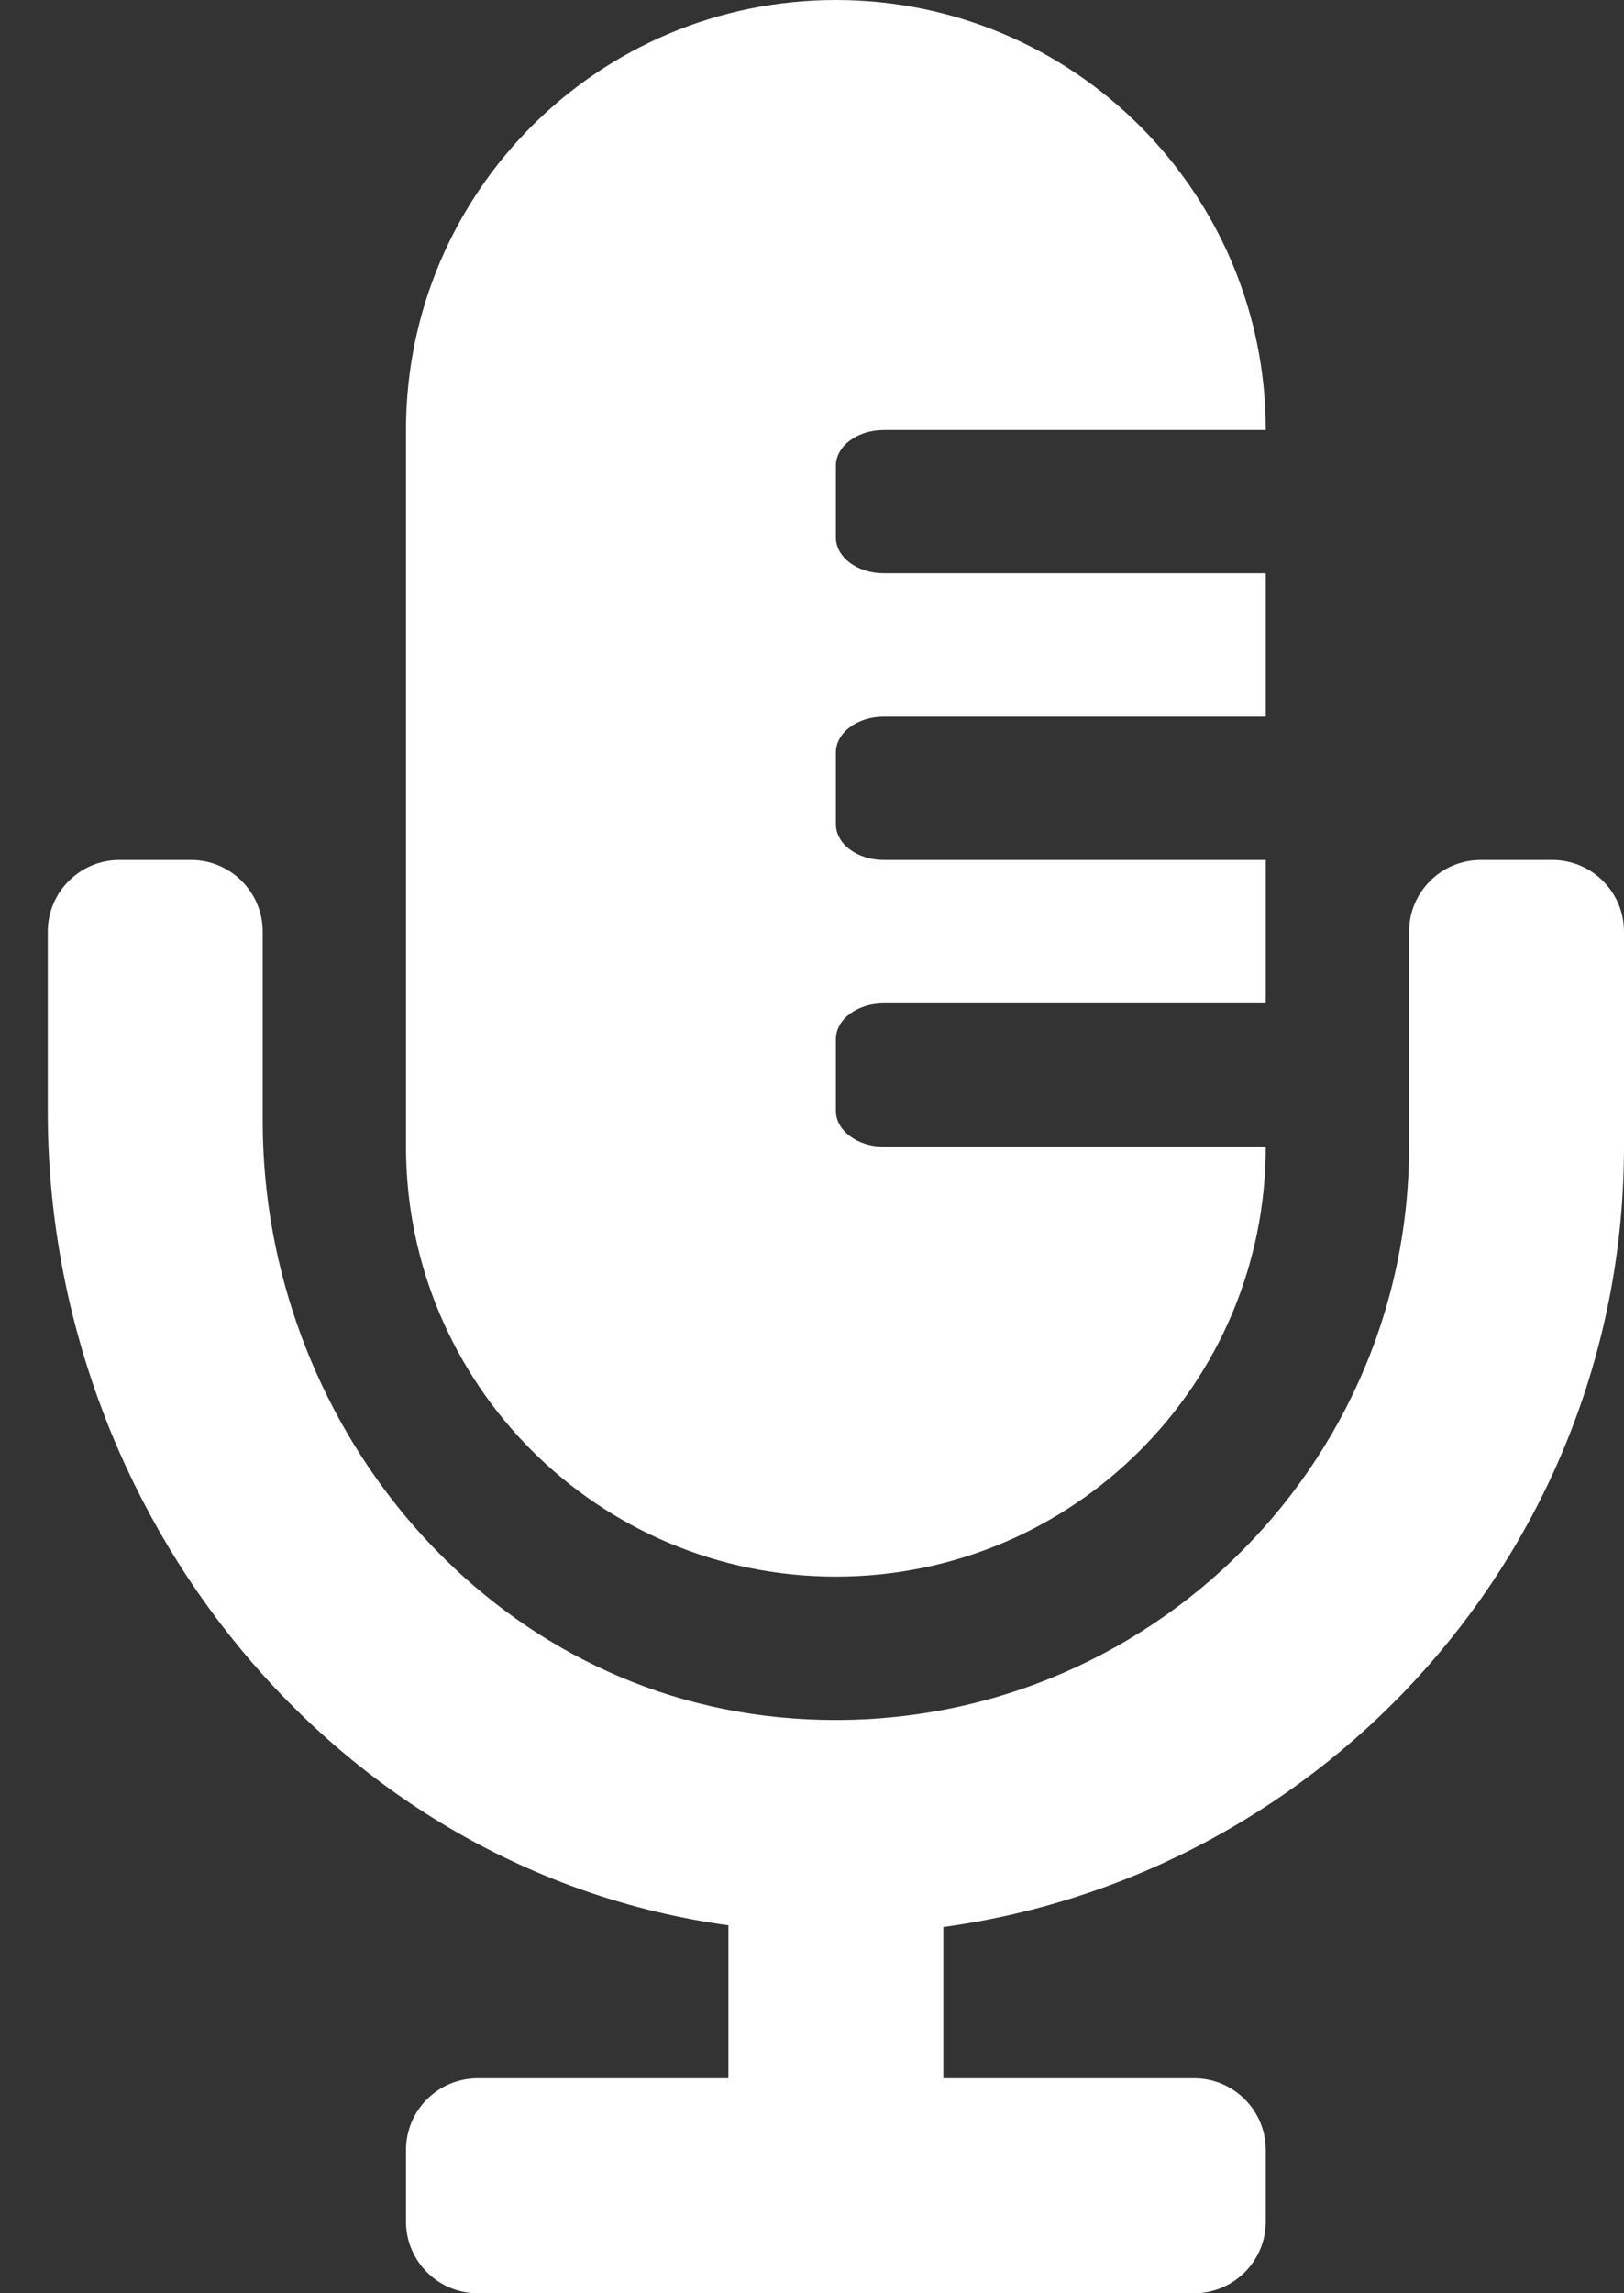 <svg width="17" height="24" viewBox="0 0 17 24" fill="none" xmlns="http://www.w3.org/2000/svg">
<rect x="0" y="0" width="17" height="24" fill="#333333" stroke="none"/>
<path d="M16.25 9H15.5C15.086 9 14.75 9.336 14.75 9.75V12C14.75 15.506 11.727 18.32 8.15 17.971C5.033 17.667 2.75 14.864 2.75 11.733V9.75C2.75 9.336 2.414 9 2 9H1.25C0.836 9 0.5 9.336 0.5 9.75V11.633C0.5 15.834 3.499 19.58 7.625 20.149V21.75H5C4.586 21.75 4.25 22.086 4.25 22.5V23.25C4.25 23.664 4.586 24 5 24H12.5C12.914 24 13.25 23.664 13.25 23.25V22.5C13.25 22.086 12.914 21.75 12.5 21.75H9.875V20.167C13.893 19.616 17 16.167 17 12V9.75C17 9.336 16.664 9 16.25 9ZM8.75 16.5C11.235 16.5 13.25 14.485 13.25 12H9.25C8.974 12 8.75 11.832 8.75 11.625V10.875C8.75 10.668 8.974 10.5 9.25 10.5H13.25V9H9.25C8.974 9 8.75 8.832 8.75 8.625V7.875C8.75 7.668 8.974 7.5 9.25 7.5H13.25V6H9.25C8.974 6 8.75 5.832 8.75 5.625V4.875C8.75 4.668 8.974 4.5 9.25 4.5H13.25C13.25 2.015 11.235 0 8.75 0C6.265 0 4.25 2.015 4.25 4.5V12C4.25 14.485 6.265 16.5 8.75 16.5Z" fill="white"/>
</svg>

